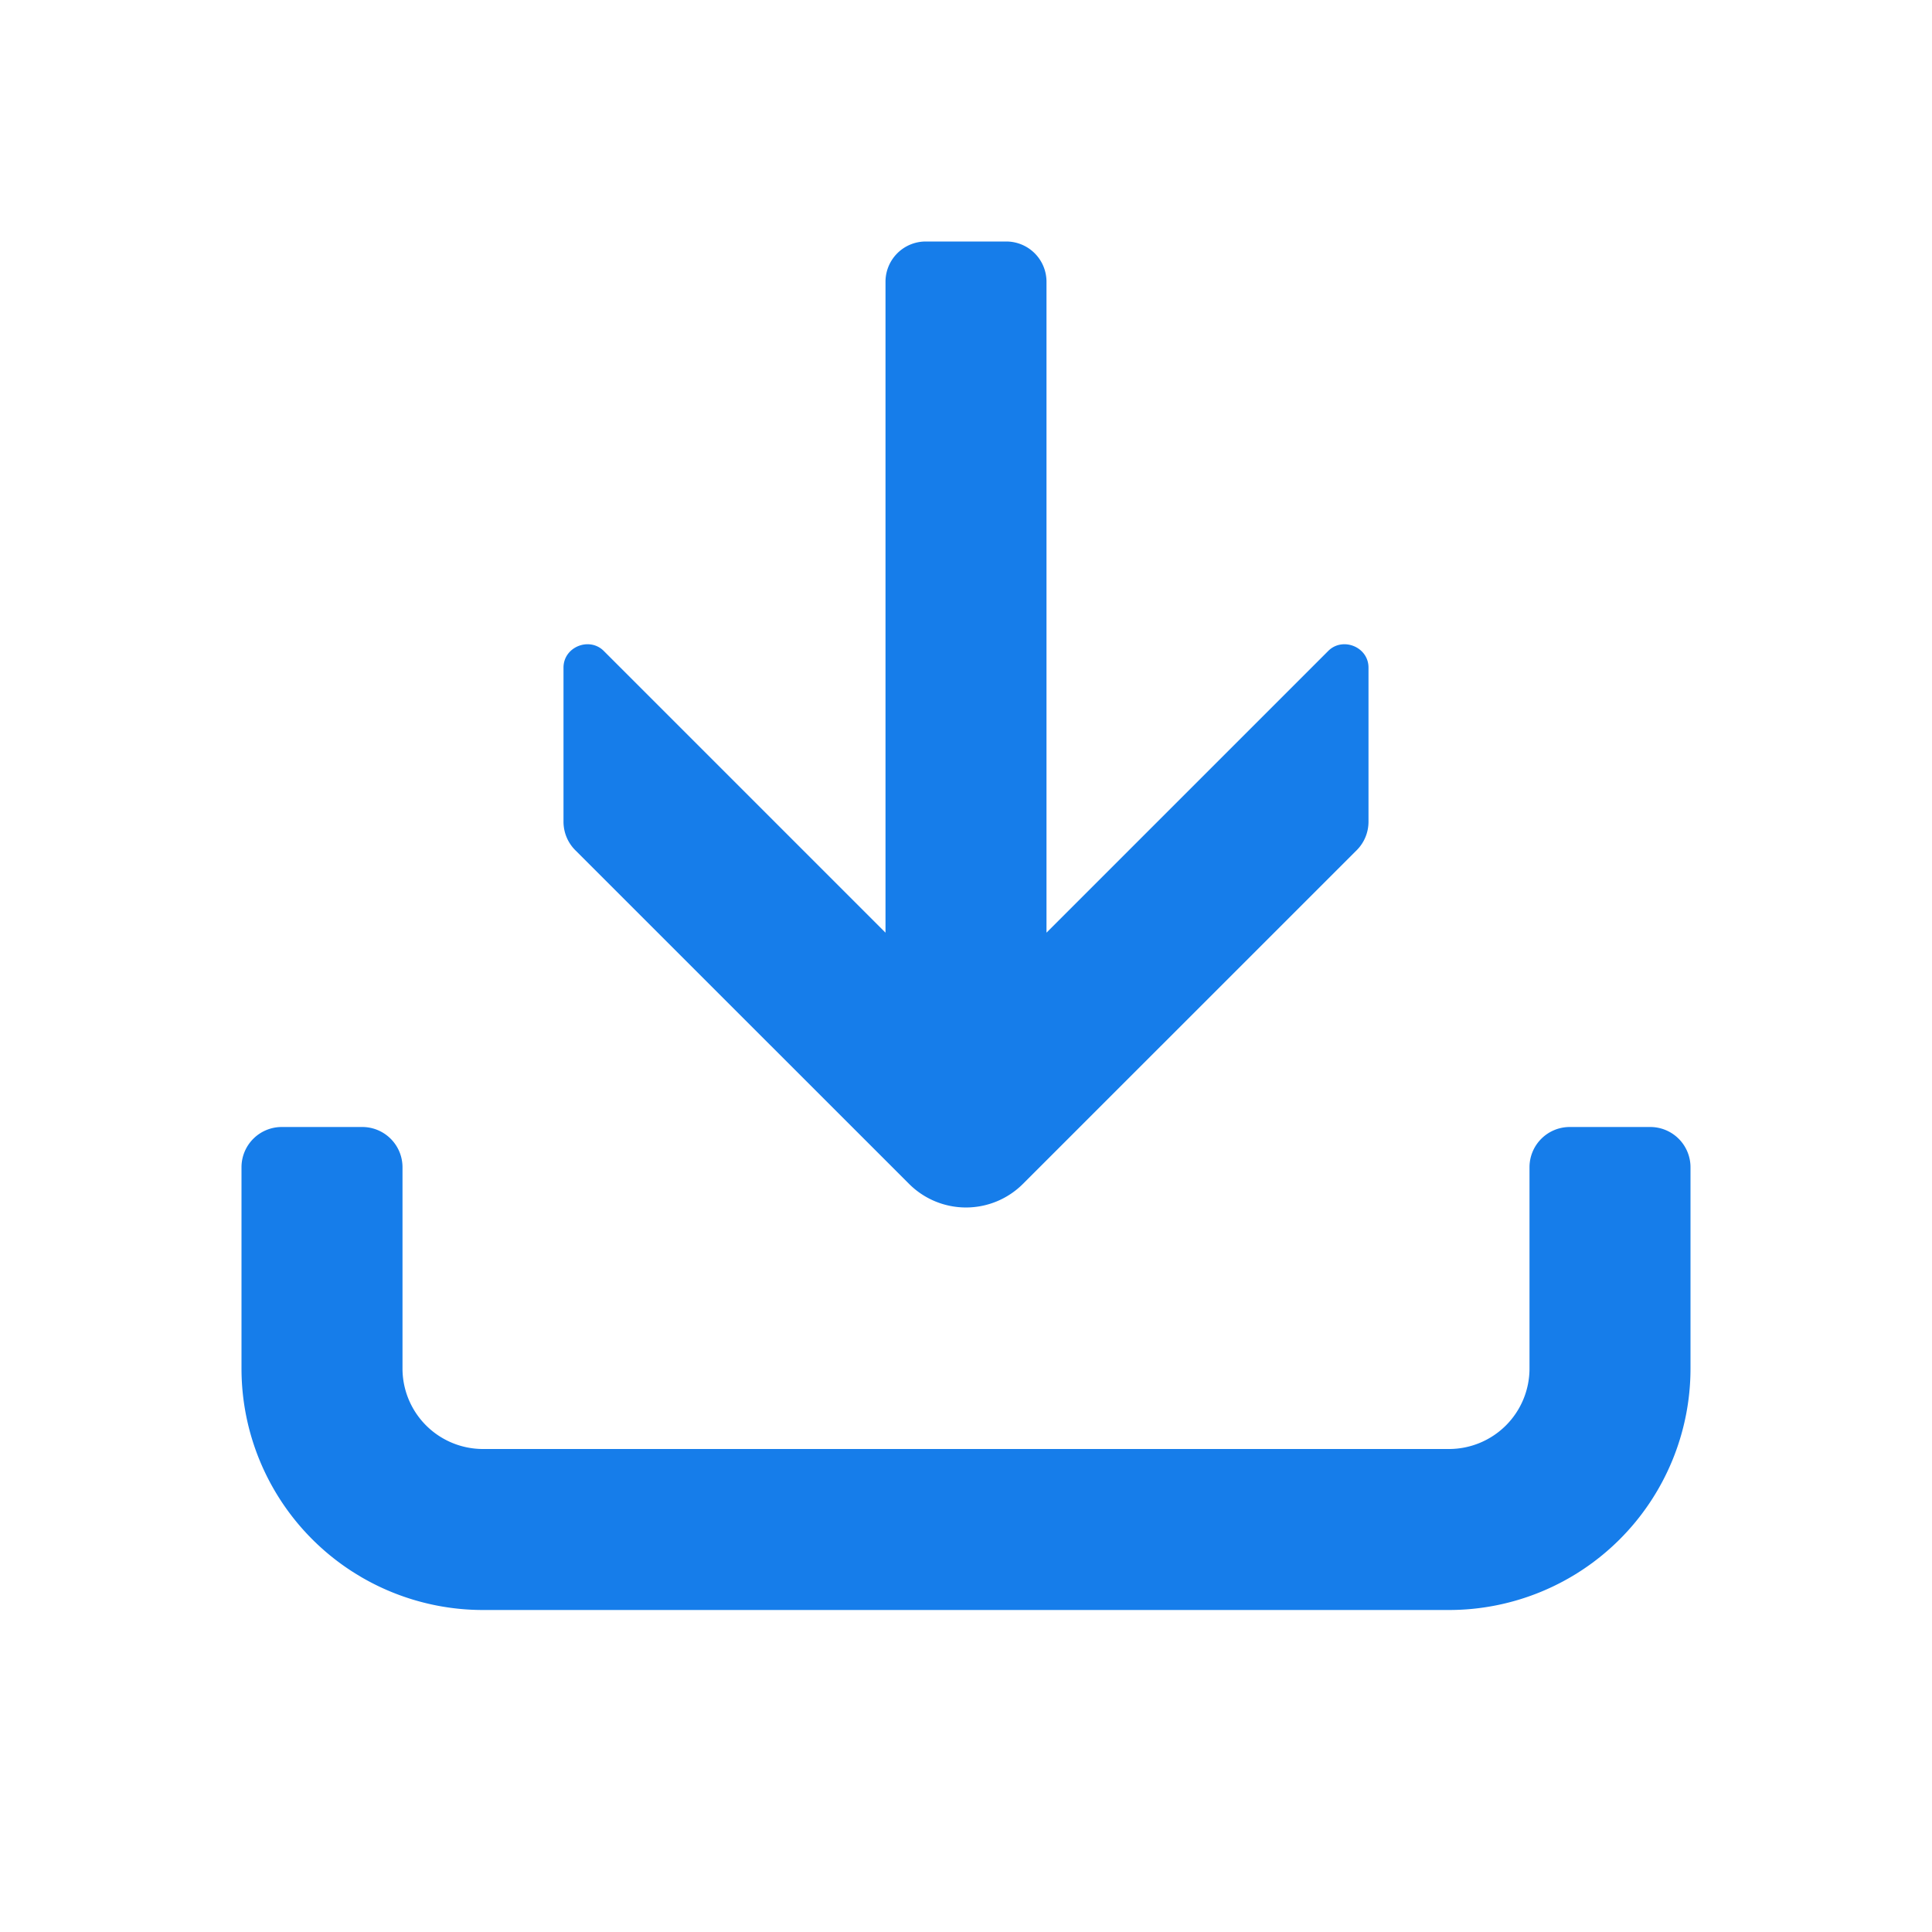 <svg fill="#167dea" xmlns="http://www.w3.org/2000/svg" viewBox="0 0 24 24"><path d="M11.5 3a.5.5 0 0 0-.5.5v8.086l-3.5-3.5c-.178-.178-.5-.051-.5.207v1.914a.5.5 0 0 0 .146.354l4.147 4.146a1 1 0 0 0 1.414 0l4.147-4.146a.5.5 0 0 0 .146-.354V8.293c0-.258-.322-.385-.5-.207l-3.5 3.5V3.5a.5.5 0 0 0-.5-.5h-1z"></path><path d="M3.5 14a.5.5 0 0 0-.5.5V17a3 3 0 0 0 3 3h12a3 3 0 0 0 3-3v-2.5a.5.5 0 0 0-.5-.5h-1a.5.5 0 0 0-.5.5V17a1 1 0 0 1-1 1H6a1 1 0 0 1-1-1v-2.5a.5.5 0 0 0-.5-.5h-1z"></path></svg>
